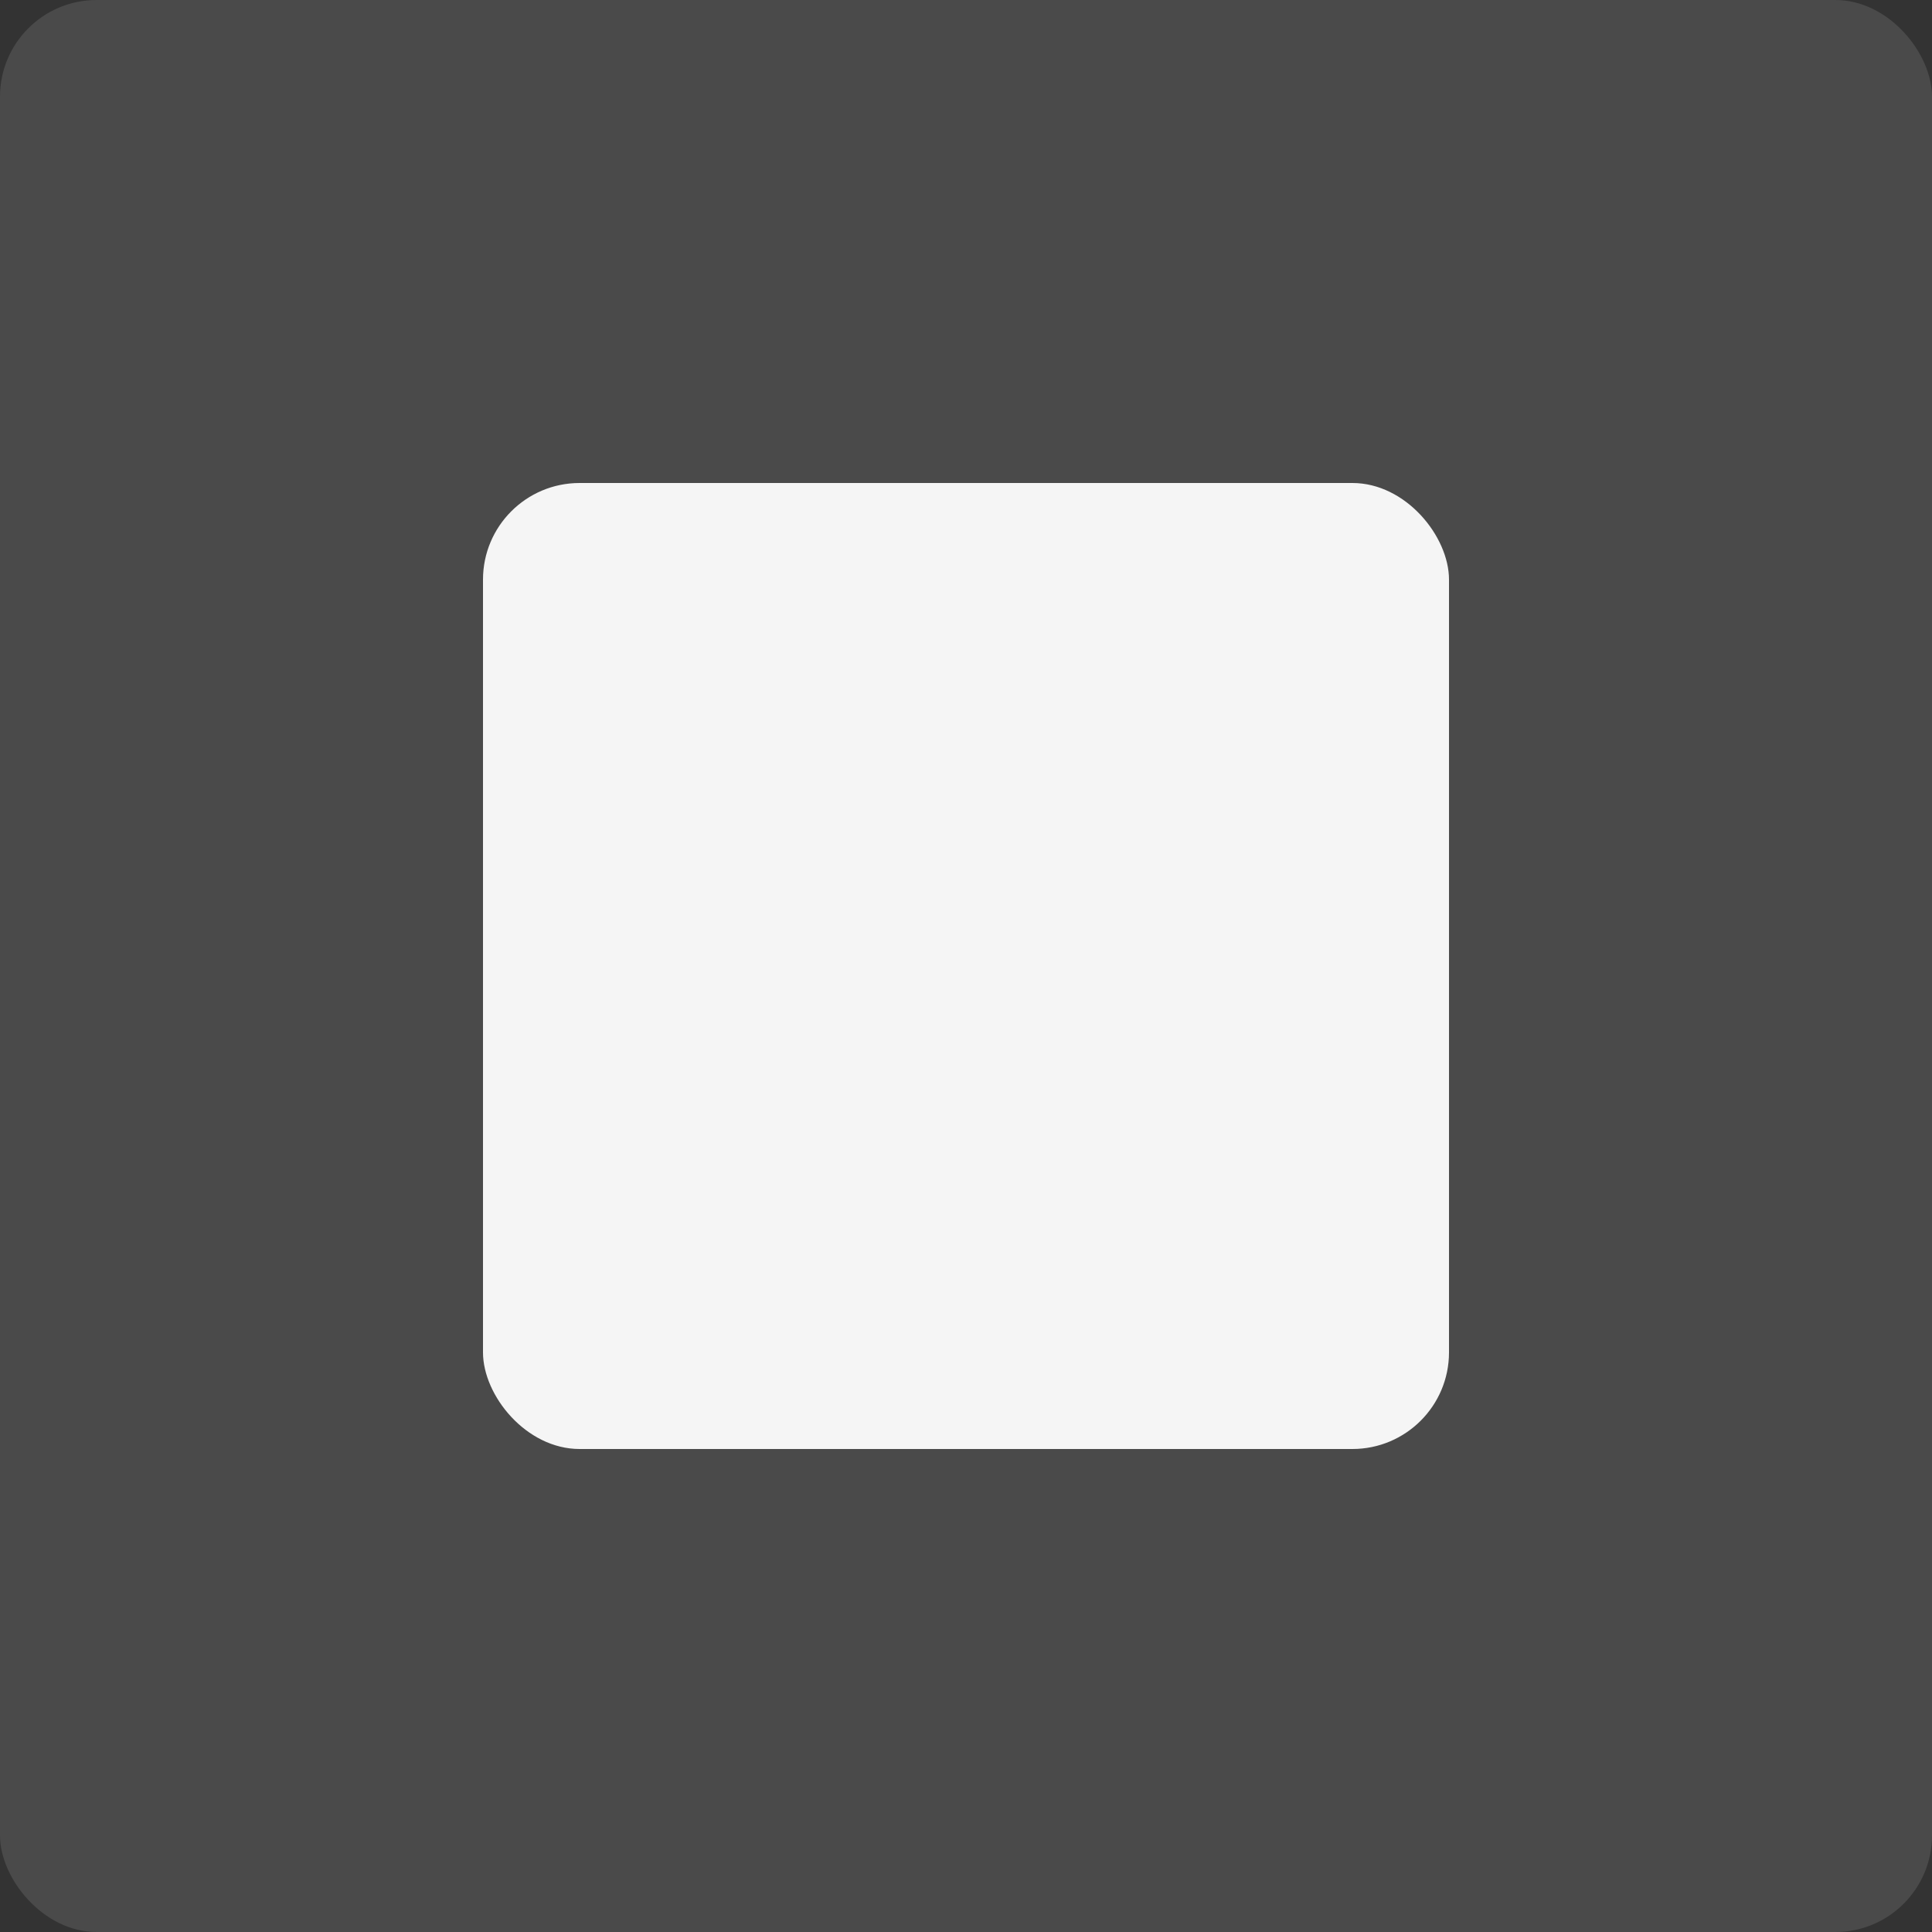 <svg width="40" height="40" viewBox="0 0 40 40" fill="none" xmlns="http://www.w3.org/2000/svg">
<rect x="0" y="0" width="40" height="40" fill="#333333" stroke="none"/>
<rect opacity="0.12" width="40" height="40" rx="2" fill="#F5F5F5"/>
<rect x="10" y="10" width="20" height="20" rx="2" fill="#F5F5F5"/>
</svg>
